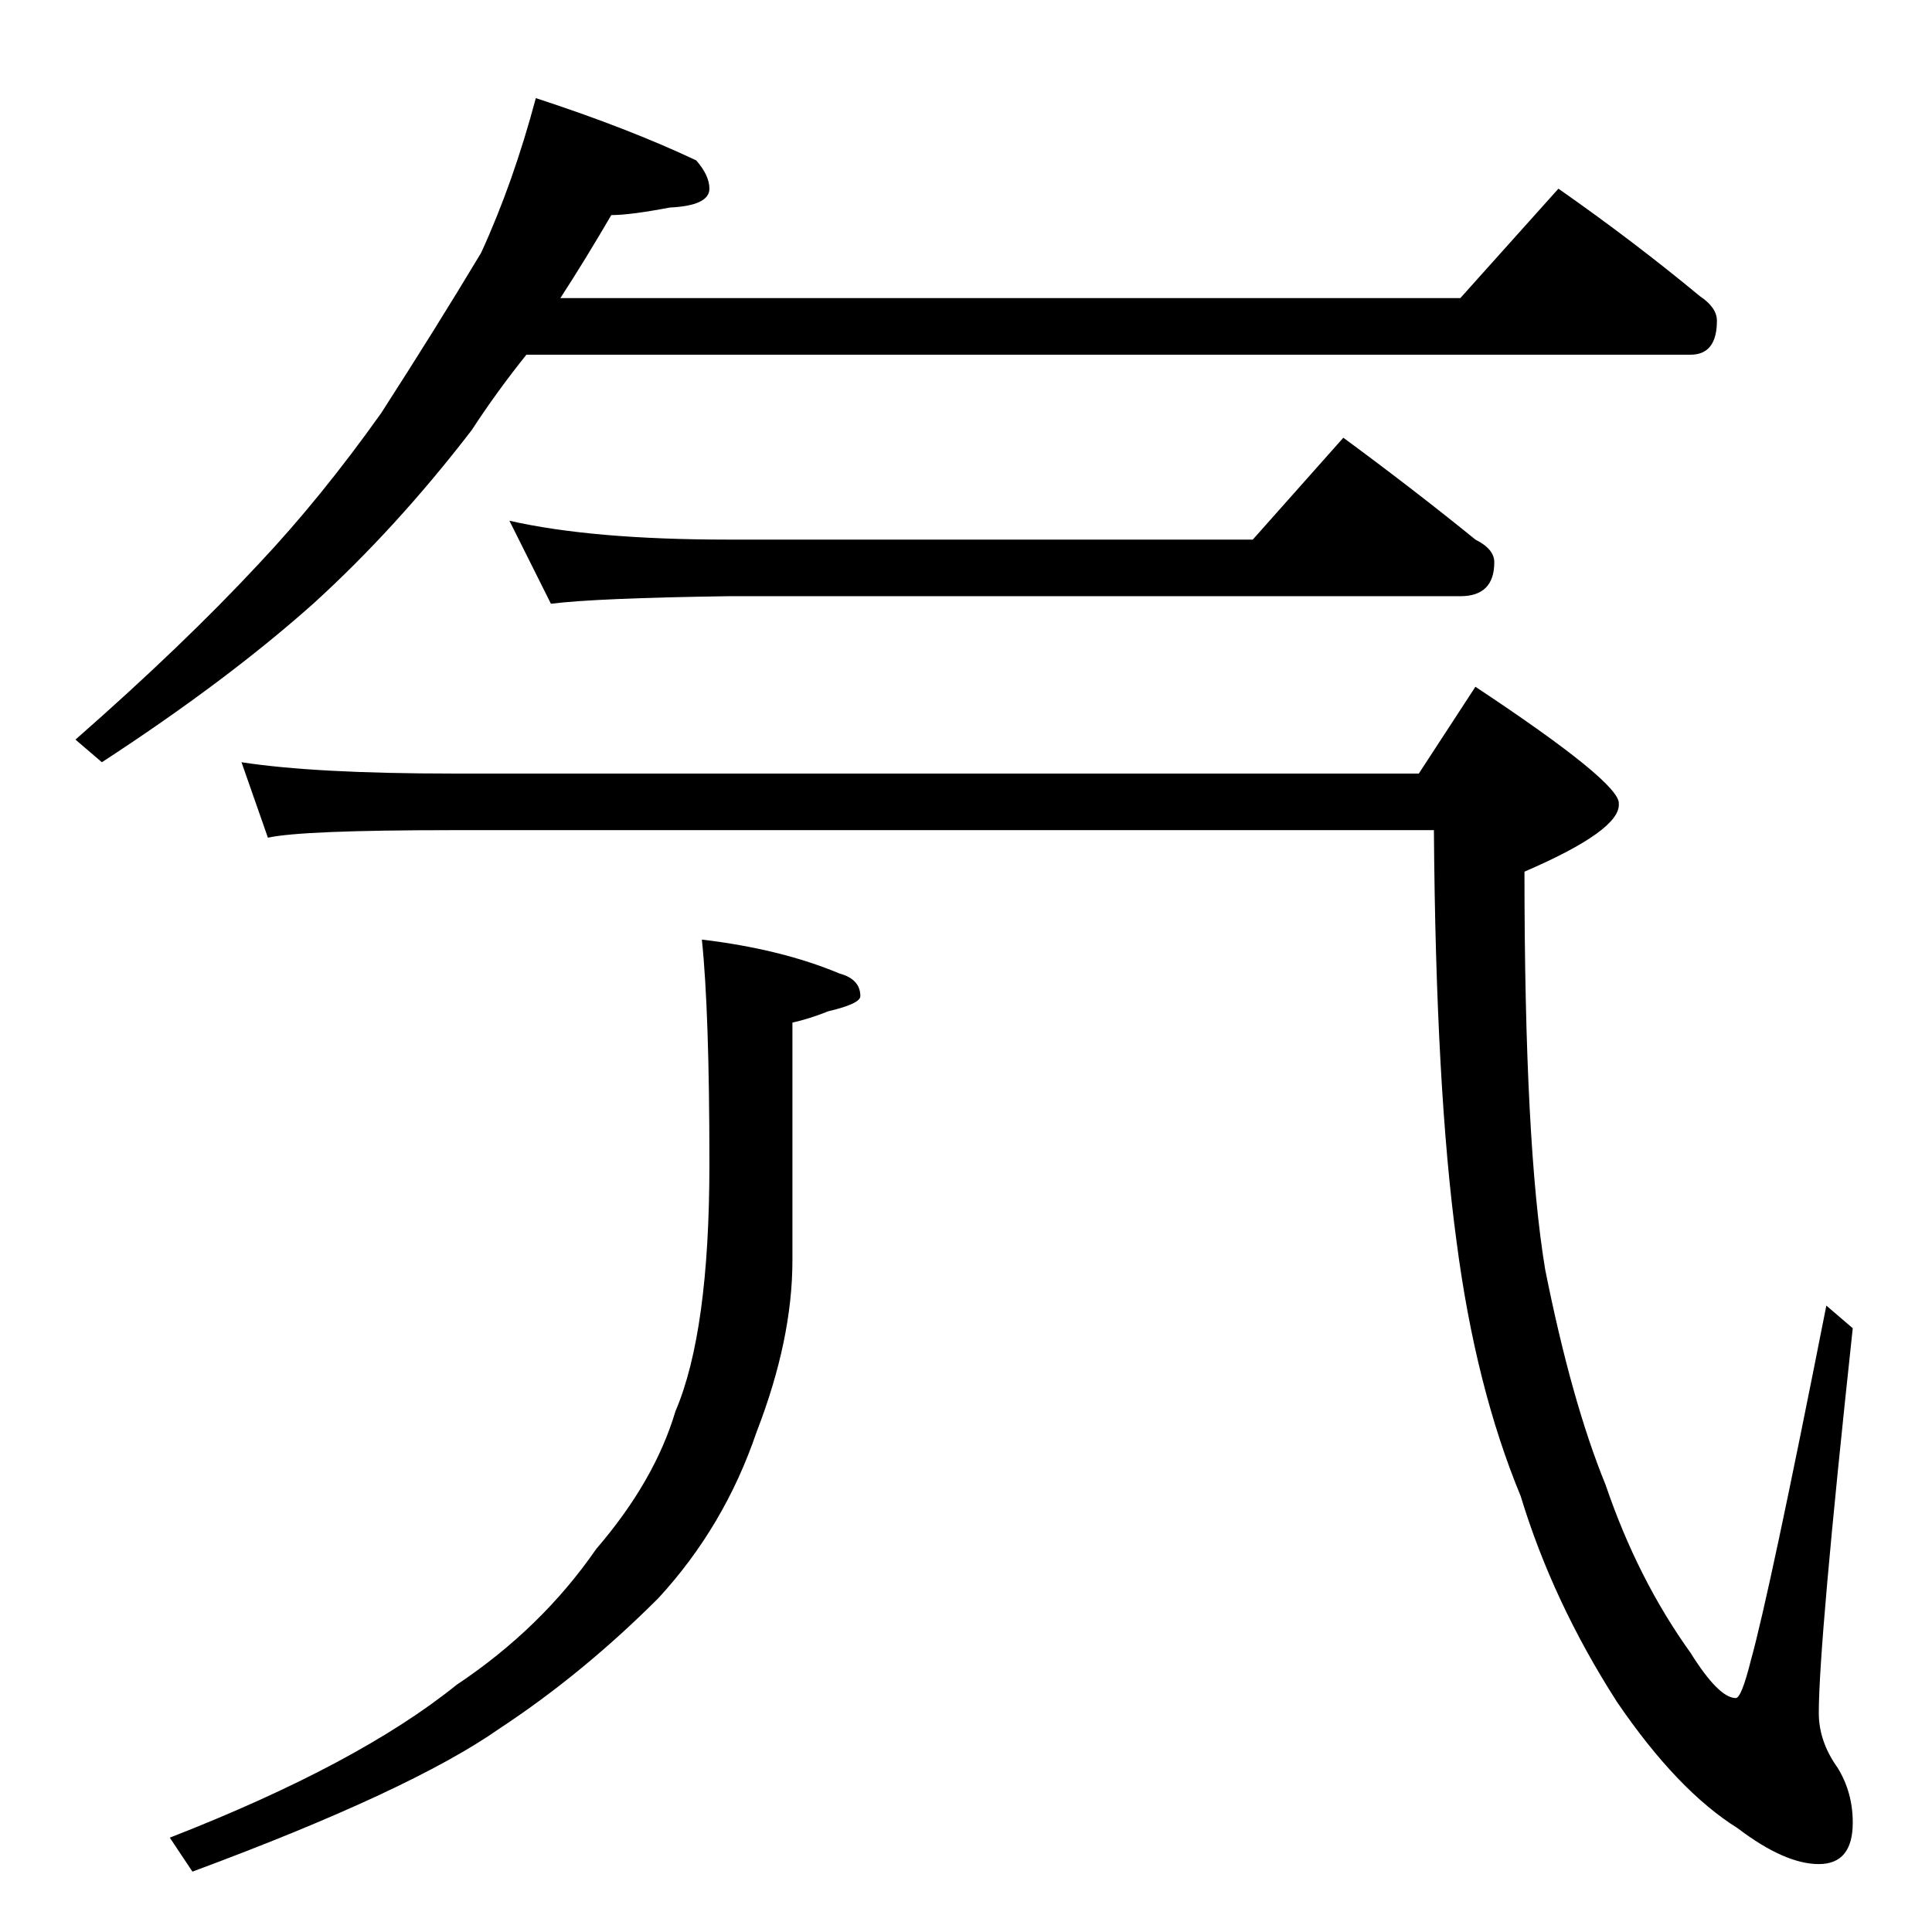 <?xml version="1.0" standalone="no"?>
<!DOCTYPE svg PUBLIC "-//W3C//DTD SVG 1.1//EN" "http://www.w3.org/Graphics/SVG/1.1/DTD/svg11.dtd" >
<svg xmlns="http://www.w3.org/2000/svg" xmlns:xlink="http://www.w3.org/1999/xlink" version="1.1" viewBox="0 -204 1024 1024">
  <g transform="matrix(1 0 0 -1 0 820)">
   <path fill="currentColor"
d="M284 972q49 -16 85 -33q7 -8 7 -15q0 -9 -21 -10q-21 -4 -31 -4q-14 -24 -27 -44h477l52 58q40 -28 75 -57q9 -6 9 -13q0 -18 -14 -18h-617q-16 -20 -29 -40q-40 -52 -84 -92q-46 -41 -112 -84l-14 12q57 50 97 93q33 35 65 80q29 45 53 85q17 37 29 82zM270 748
q44 -10 116 -10h278l48 54q38 -28 70 -54q10 -5 10 -12q0 -18 -18 -18h-388q-70 -1 -94 -4zM128 620q39 -6 112 -6h512l30 46q77 -51 76 -62q1 -14 -50 -36q0 -145 11 -211q14 -70 32 -114q17 -50 45 -89q15 -24 24 -24q3 0 8 20q10 36 40 188l14 -12q-18 -167 -18 -204
q0 -15 10 -29q8 -13 8 -29q0 -22 -18 -22t-43 19q-32 20 -64 67q-34 53 -51 109q-24 58 -34 135q-11 81 -12 218h-520q-80 0 -98 -4zM372 526q42 -5 73 -18q11 -3 11 -12q0 -4 -17 -8q-10 -4 -19 -6v-126q0 -42 -19 -91q-17 -50 -52 -88q-40 -40 -84 -69q-47 -33 -163 -76
l-12 18q100 39 152 81q45 30 74 72q31 36 42 73q18 42 18 131q0 81 -4 119z" />
  </g>

</svg>
